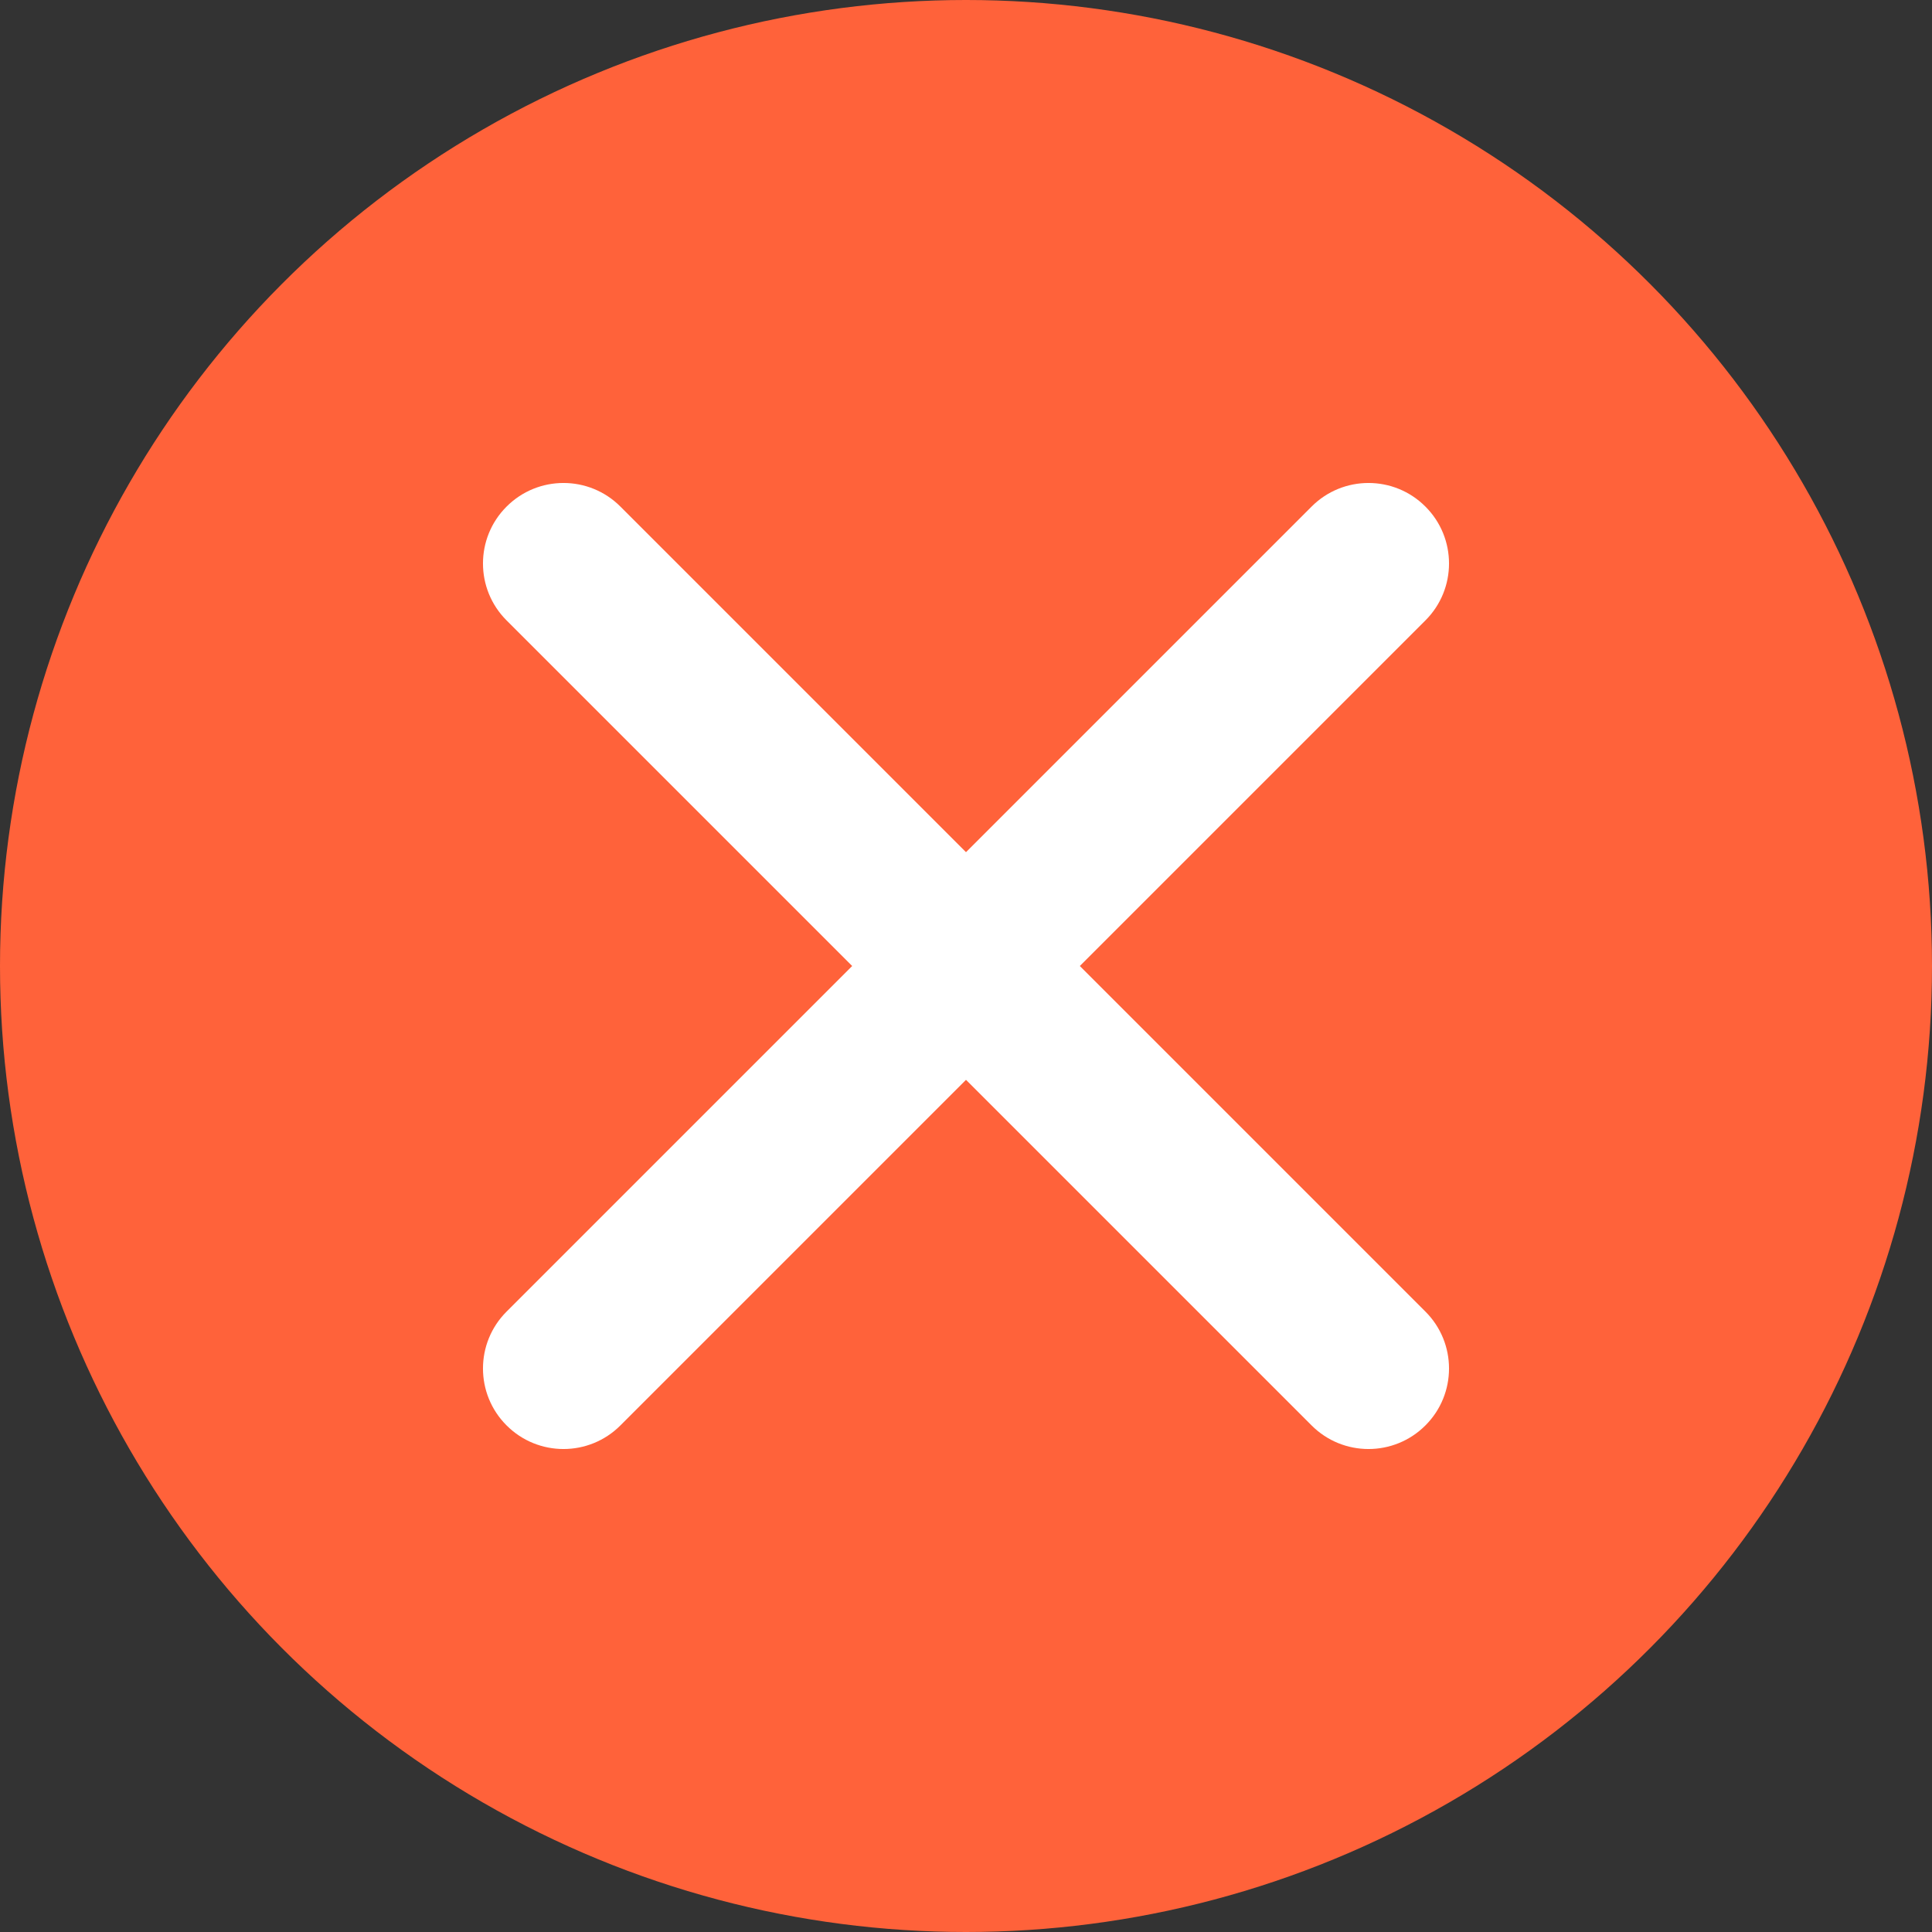 <svg width="24" height="24" viewBox="0 0 24 24" fill="none" xmlns="http://www.w3.org/2000/svg">
<rect x="0" y="0" width="24" height="24" fill="#333333" stroke="none"/>
<circle cx="12" cy="12" r="12" fill="#FF623A"/>
<path fill-rule="evenodd" clip-rule="evenodd" d="M6.293 6.293C6.683 5.902 7.317 5.902 7.707 6.293L12 10.586L16.293 6.293C16.683 5.902 17.317 5.902 17.707 6.293C18.098 6.683 18.098 7.317 17.707 7.707L13.414 12L17.707 16.293C18.098 16.683 18.098 17.317 17.707 17.707C17.317 18.098 16.683 18.098 16.293 17.707L12 13.414L7.707 17.707C7.317 18.098 6.683 18.098 6.293 17.707C5.902 17.317 5.902 16.683 6.293 16.293L10.586 12L6.293 7.707C5.902 7.317 5.902 6.683 6.293 6.293Z" fill="white"/>
</svg>
